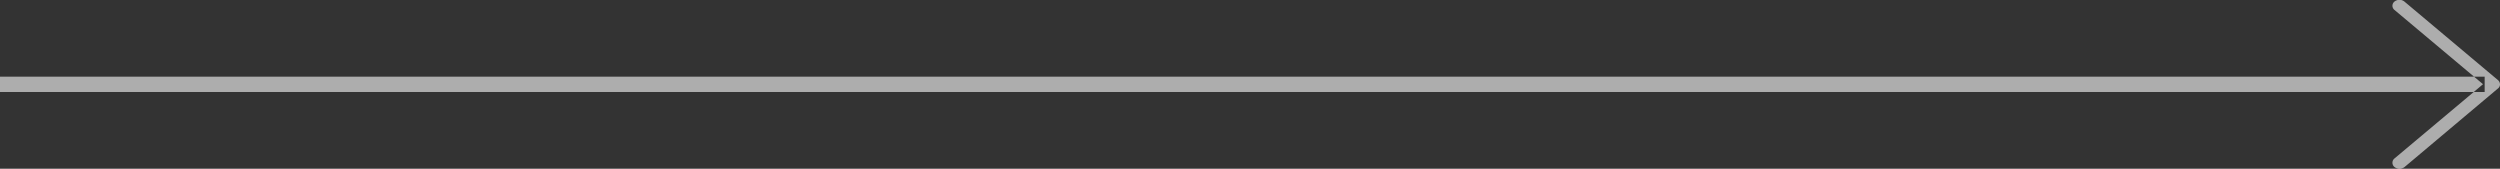 <svg xmlns="http://www.w3.org/2000/svg" width="163" height="11" viewBox="0 0 163 11">
  <rect x="0" y="0" width="163" height="11" fill="#333333" stroke="none"/>
<defs>
    <style>
      .cls-1 {
        fill: #fff;
        fill-rule: evenodd;
        opacity: 0.6;
      }
    </style>
  </defs>
  <path id="Forma_1_копия_17" data-name="Forma 1 копия 17" class="cls-1" d="M684,6710H846v1H684v-1Zm156.122-4.9a0.348,0.348,0,0,0,0,.55l5.771,4.84-5.771,4.84a0.358,0.358,0,0,0,0,.56,0.533,0.533,0,0,0,.655,0l6.087-5.12a0.339,0.339,0,0,0,.136-0.27,0.373,0.373,0,0,0-.136-0.28l-6.087-5.11A0.52,0.52,0,0,0,840.122,6705.1Z" transform="translate(-684 -6705)"/>
</svg>
